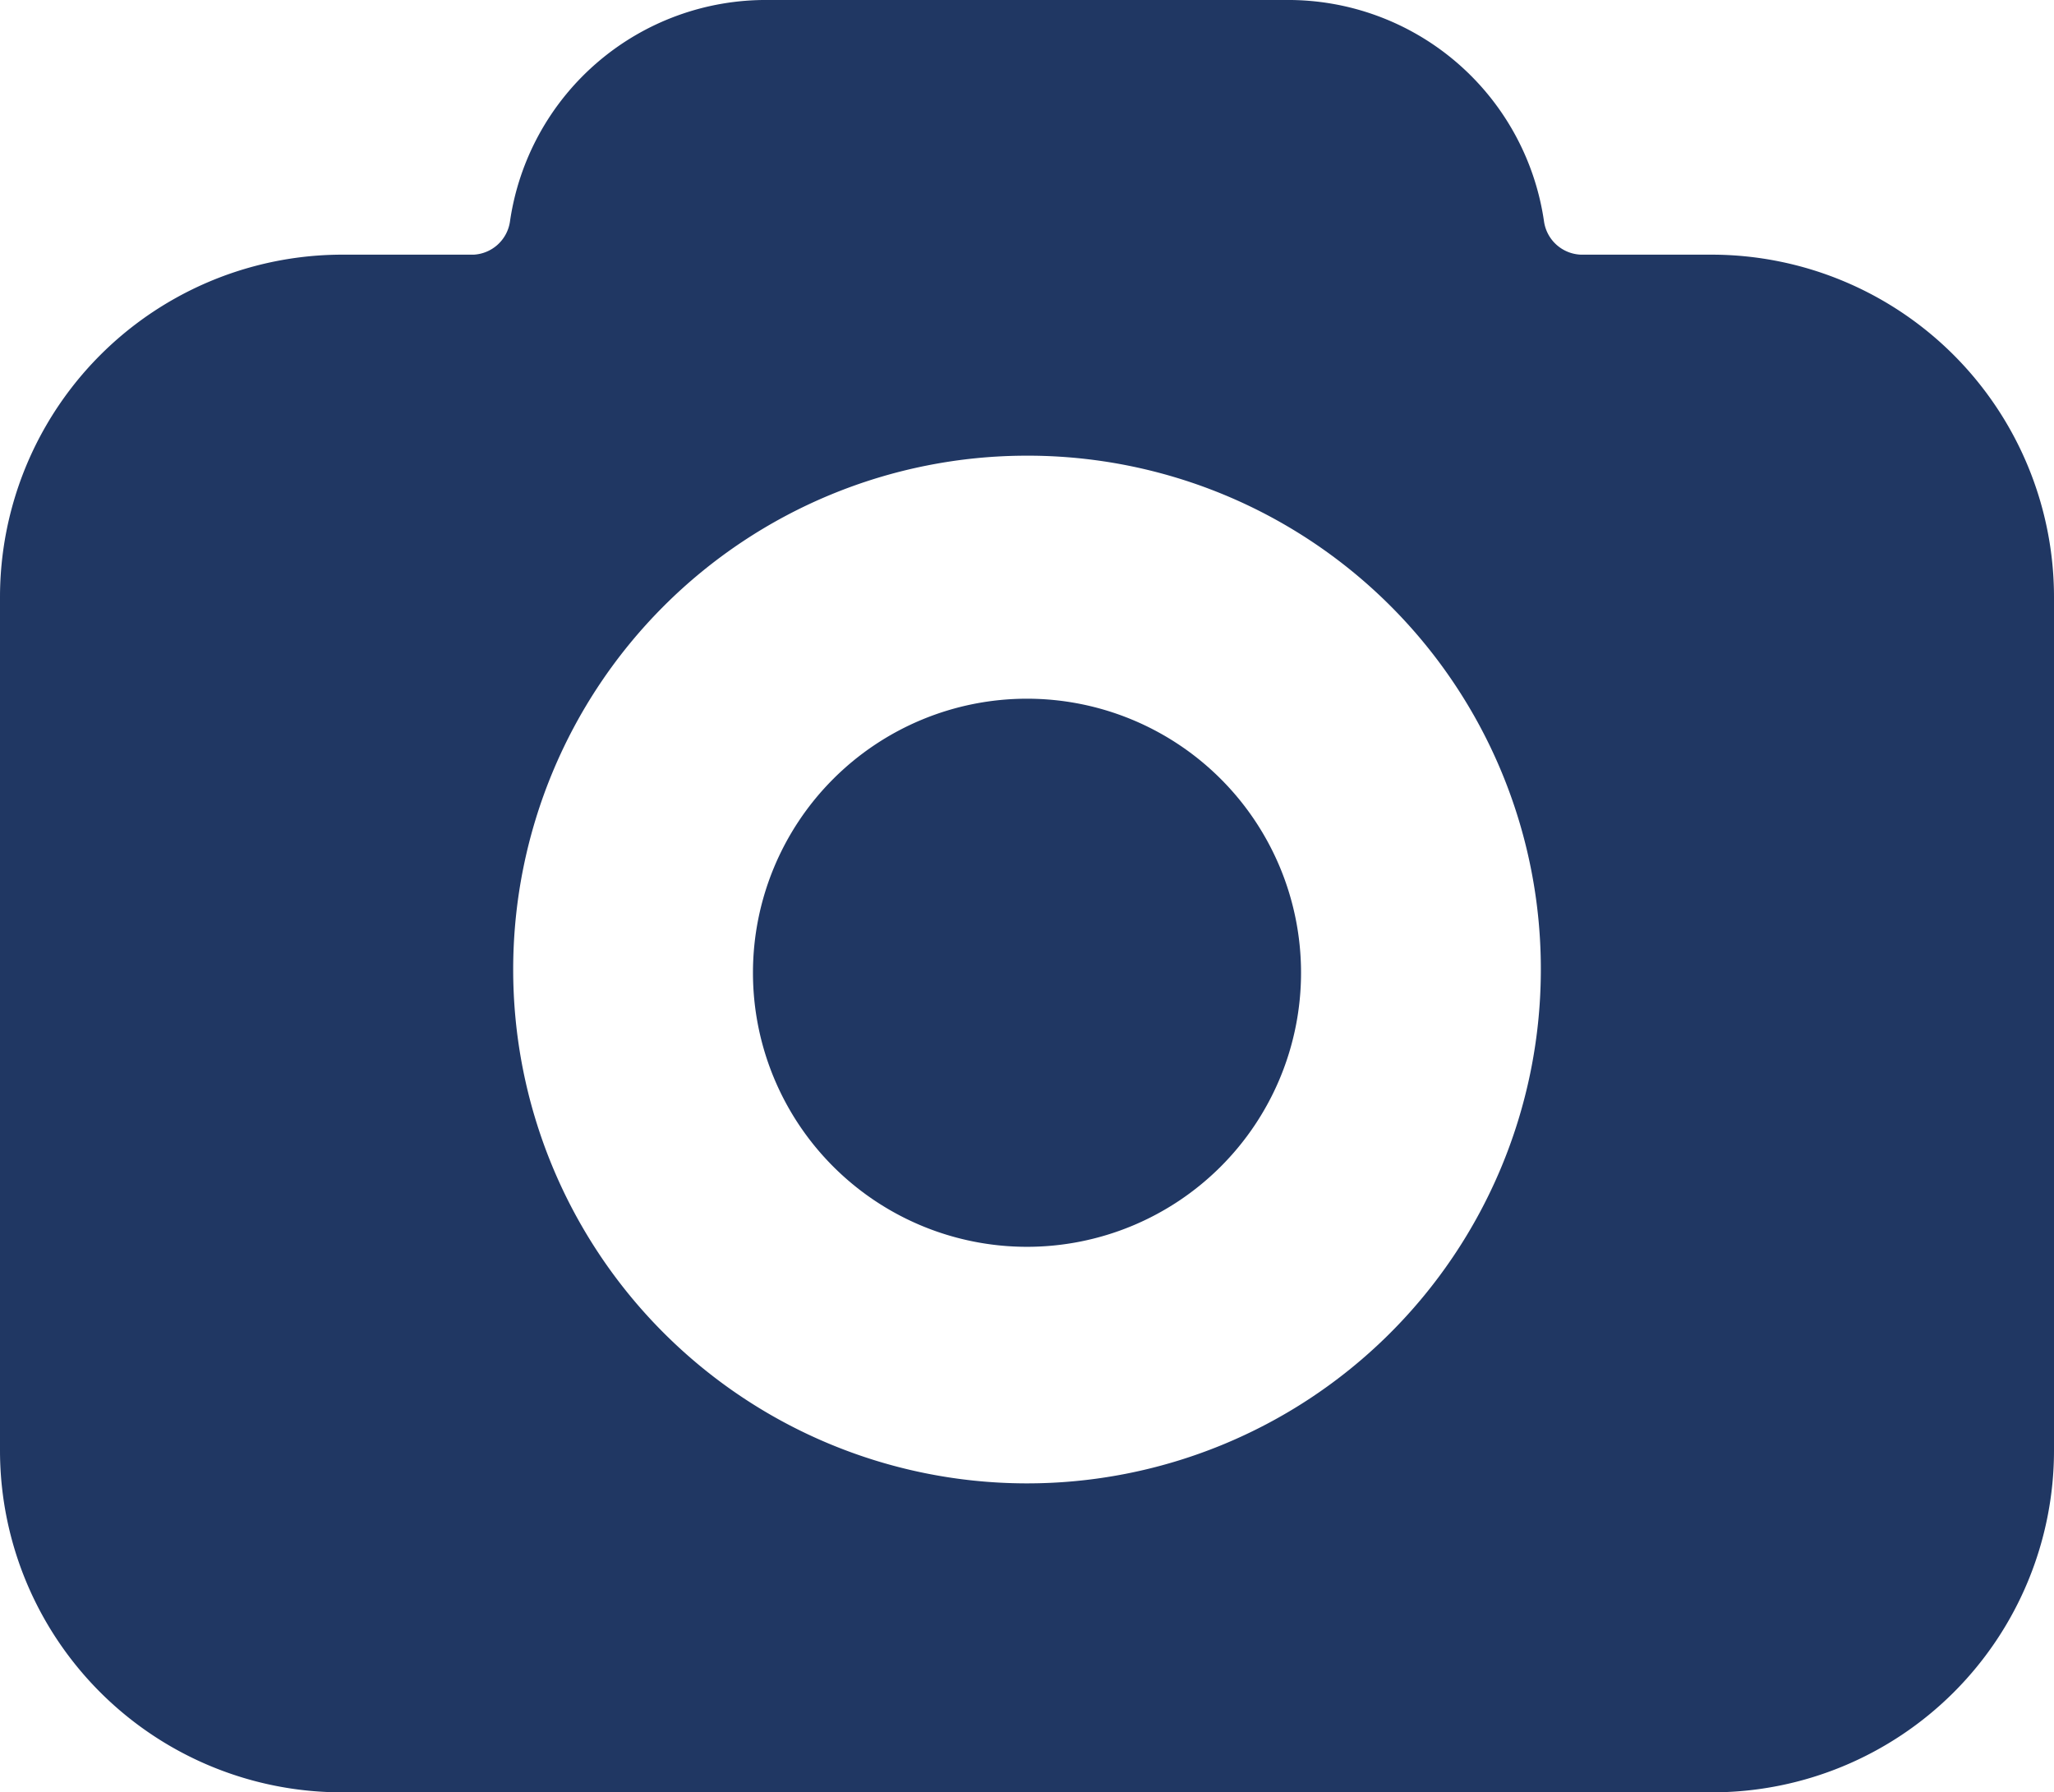 <svg xmlns="http://www.w3.org/2000/svg" viewBox="0 0 31.78 27.73"><defs><style>.cls-1,.cls-2{fill:#203763;}.cls-2{fill-rule:evenodd;}</style></defs><title>Camera</title><g id="Capa_2" data-name="Capa 2"><g id="Capa_1-2" data-name="Capa 1"><path class="cls-1" d="M20.13,15.05a4.24,4.24,0,1,1-4.24-4.24A4.24,4.24,0,0,1,20.13,15.05Z"/><path class="cls-2" d="M24.46,3.94a.6.6,0,0,1-.57-.51,4,4,0,0,0-4-3.43h-8a4,4,0,0,0-4,3.43.6.6,0,0,1-.56.51h-2A5.3,5.3,0,0,0,0,9.24v13.2a5.29,5.29,0,0,0,5.3,5.29H26.49a5.29,5.29,0,0,0,5.29-5.29V9.24a5.3,5.3,0,0,0-5.29-5.3Zm-.62,11.11a7.95,7.95,0,1,1-7.95-8A7.94,7.94,0,0,1,23.84,15.05Z"/></g></g></svg>